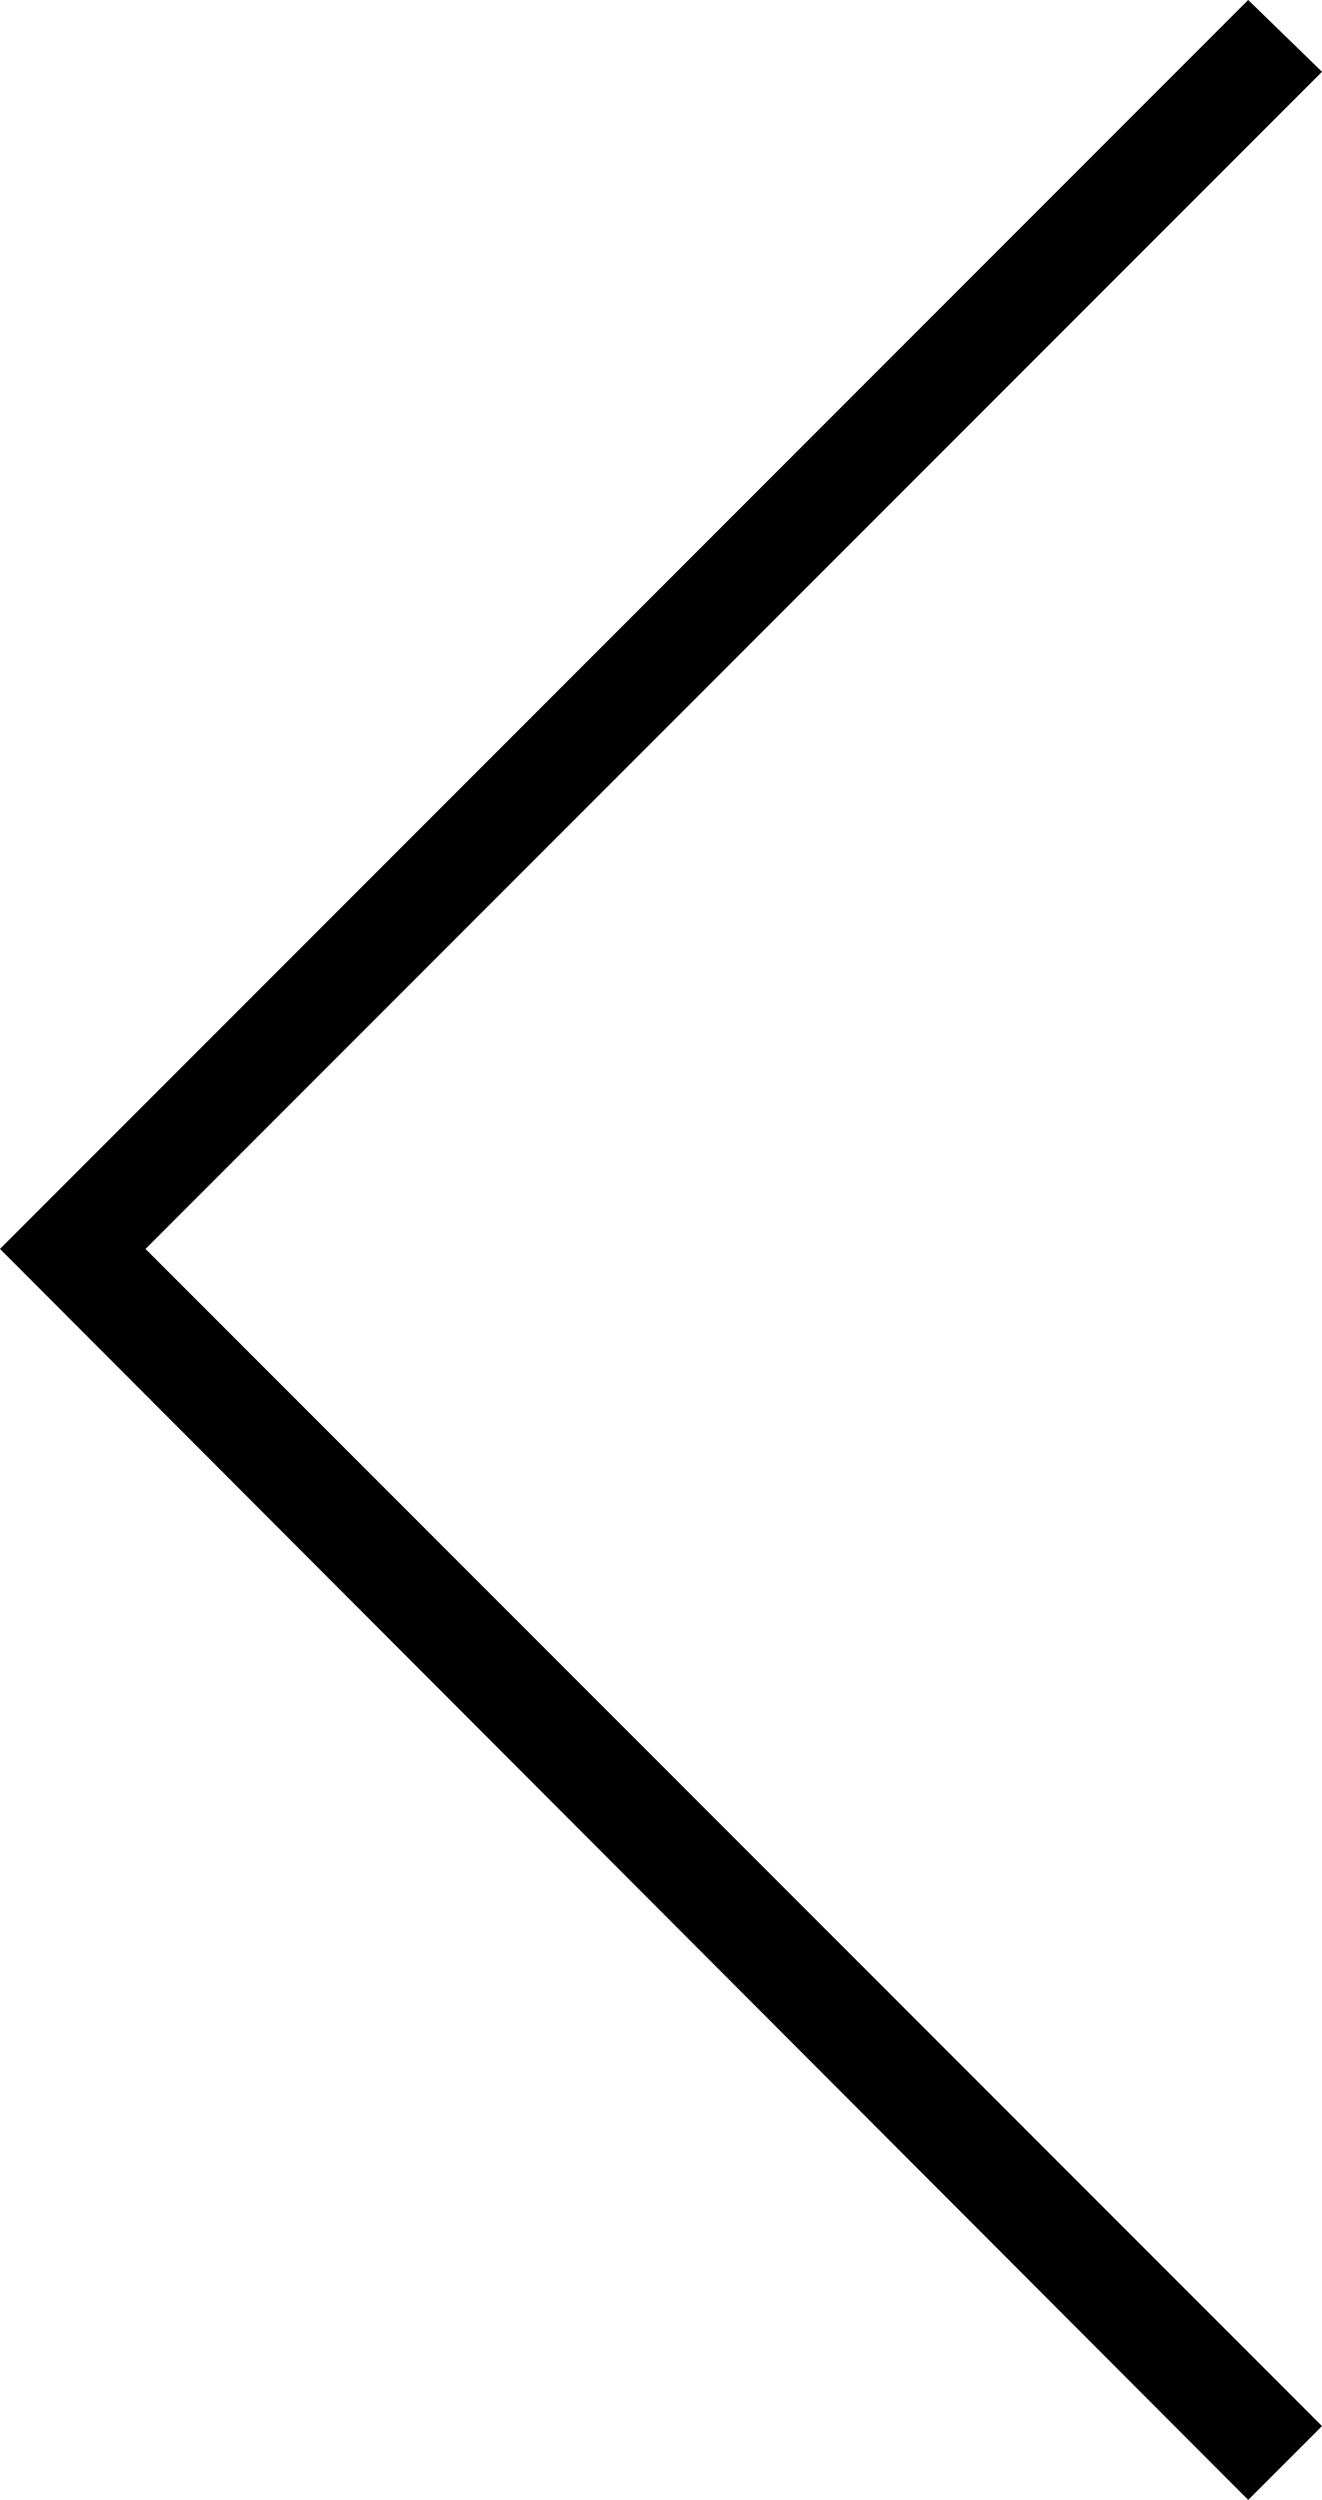 <?xml version="1.0" encoding="utf-8"?>
<!-- Generator: Adobe Illustrator 18.1.1, SVG Export Plug-In . SVG Version: 6.00 Build 0)  -->
<svg version="1.1" id="Layer_1" xmlns="http://www.w3.org/2000/svg" xmlns:xlink="http://www.w3.org/1999/xlink" x="0px" y="0px"
	 viewBox="273.9 335 64.5 121.9" enable-background="new 273.9 335 64.5 121.9" xml:space="preserve">
<g>
	<polygon points="334.8,335 338.4,338.5 281,395.9 338.4,453.3 334.8,456.9 273.9,395.9 	"/>
</g>
</svg>
